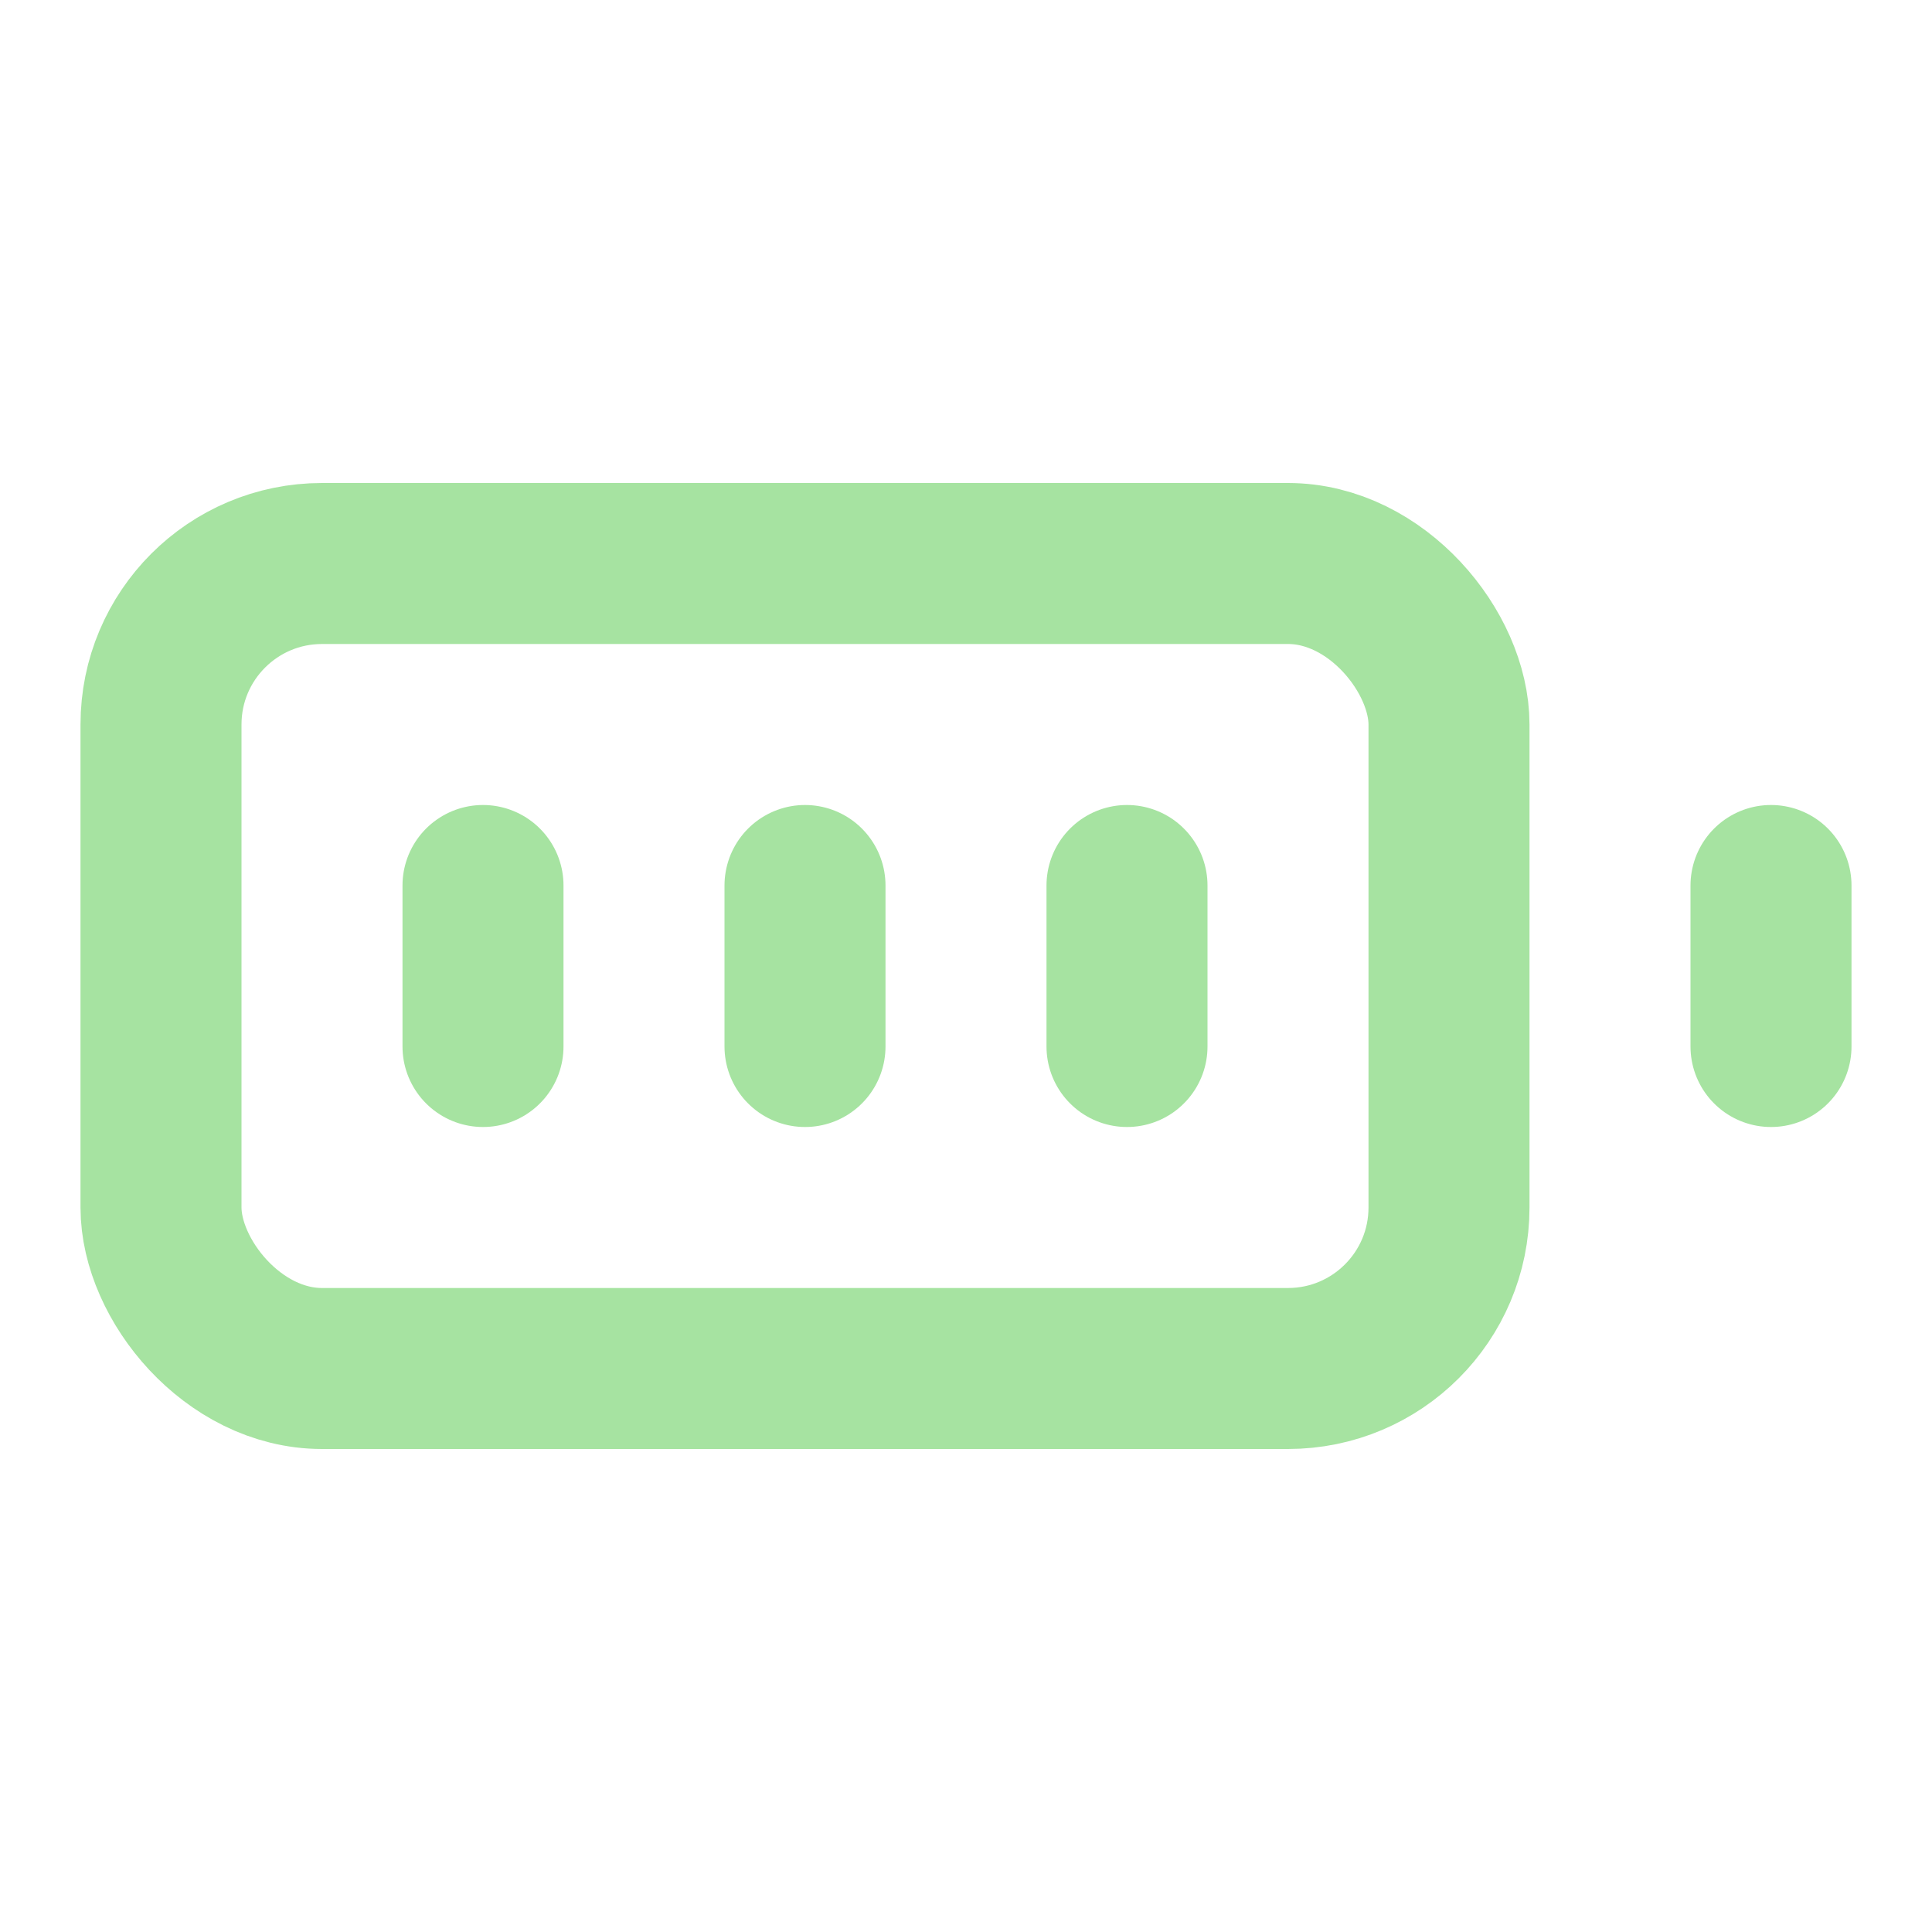 <svg xmlns="http://www.w3.org/2000/svg" width="24" height="24" viewBox="0 0 24 24" fill="none" stroke="#a6e3a1" stroke-width="2" stroke-linecap="round" stroke-linejoin="round" class="lucide lucide-battery-full"><rect width="16" height="10" x="2" y="7" rx="2" ry="2"/><line x1="22" x2="22" y1="11" y2="13"/><line x1="6" x2="6" y1="11" y2="13"/><line x1="10" x2="10" y1="11" y2="13"/><line x1="14" x2="14" y1="11" y2="13"/></svg>
